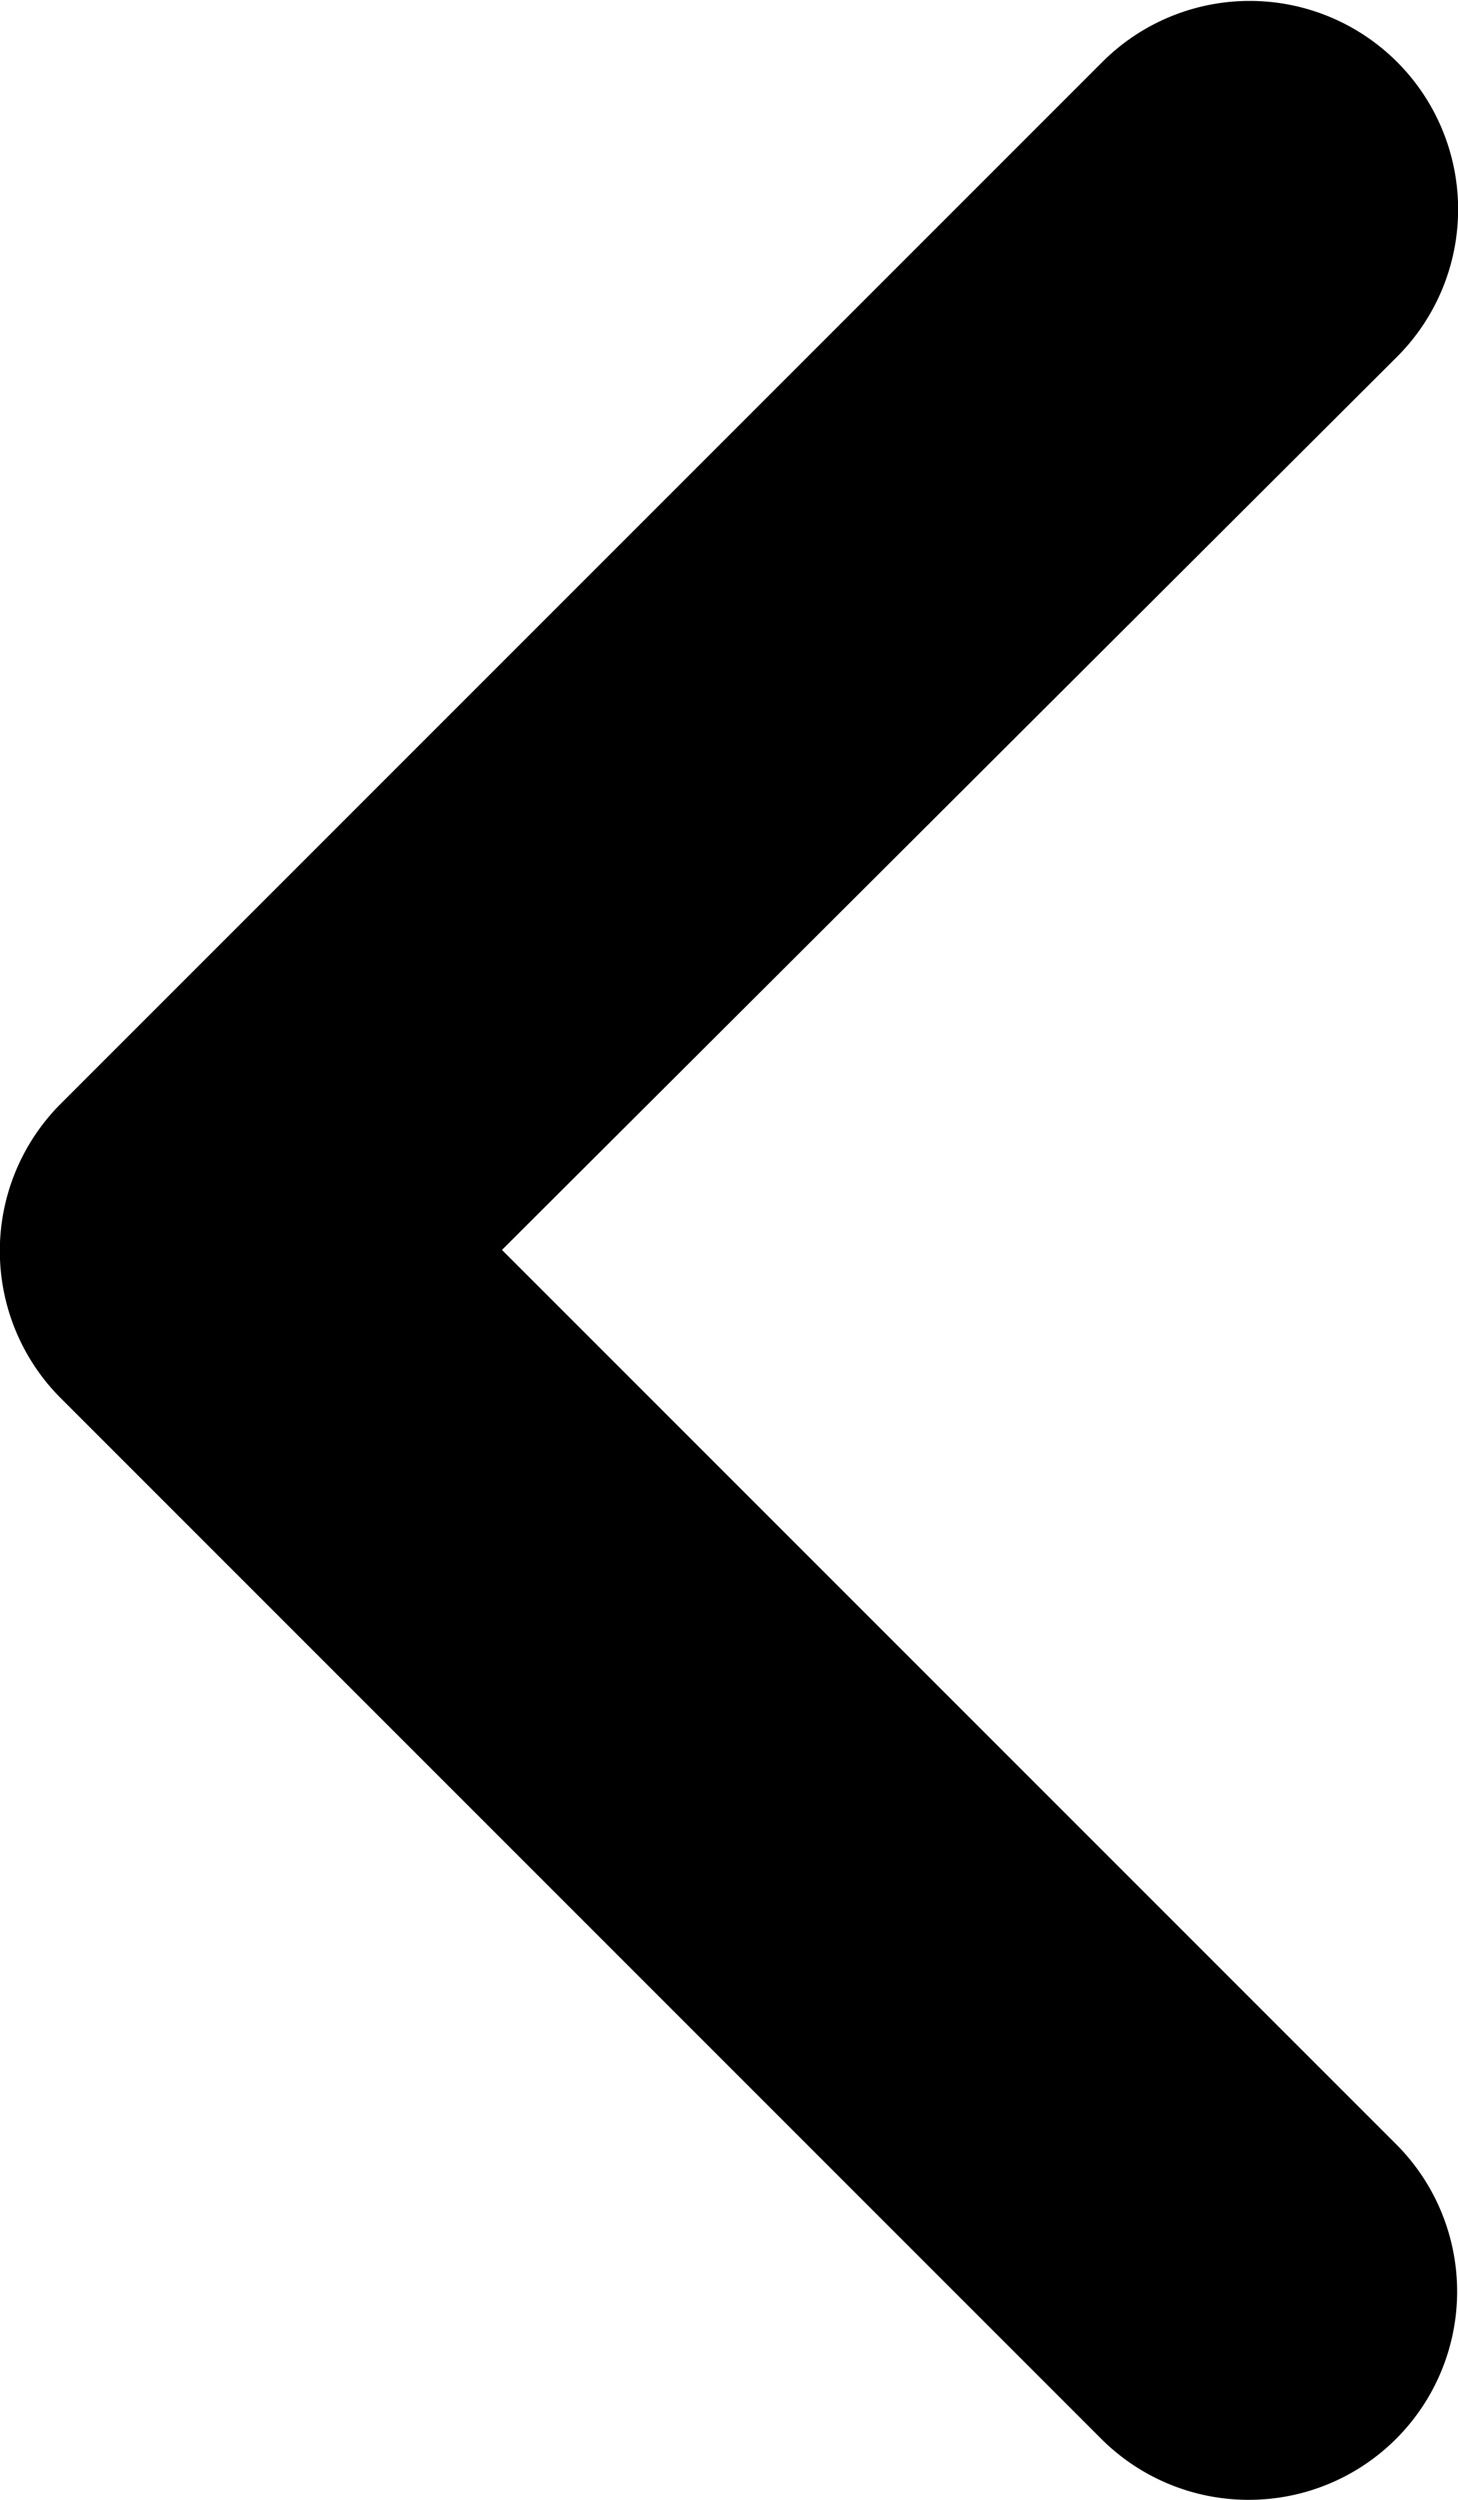 <svg xmlns="http://www.w3.org/2000/svg" viewBox="0 0 7 12"><title>Element 17300</title><g id="Ebene_2" data-name="Ebene 2"><g id="motive"><path d="M6,12a1,1,0,0,1-.71-.29l-5-5a1,1,0,0,1,0-1.41l5-5A1,1,0,0,1,6.71,1.71L2.41,6l4.29,4.29A1,1,0,0,1,6,12Z"/></g></g></svg>